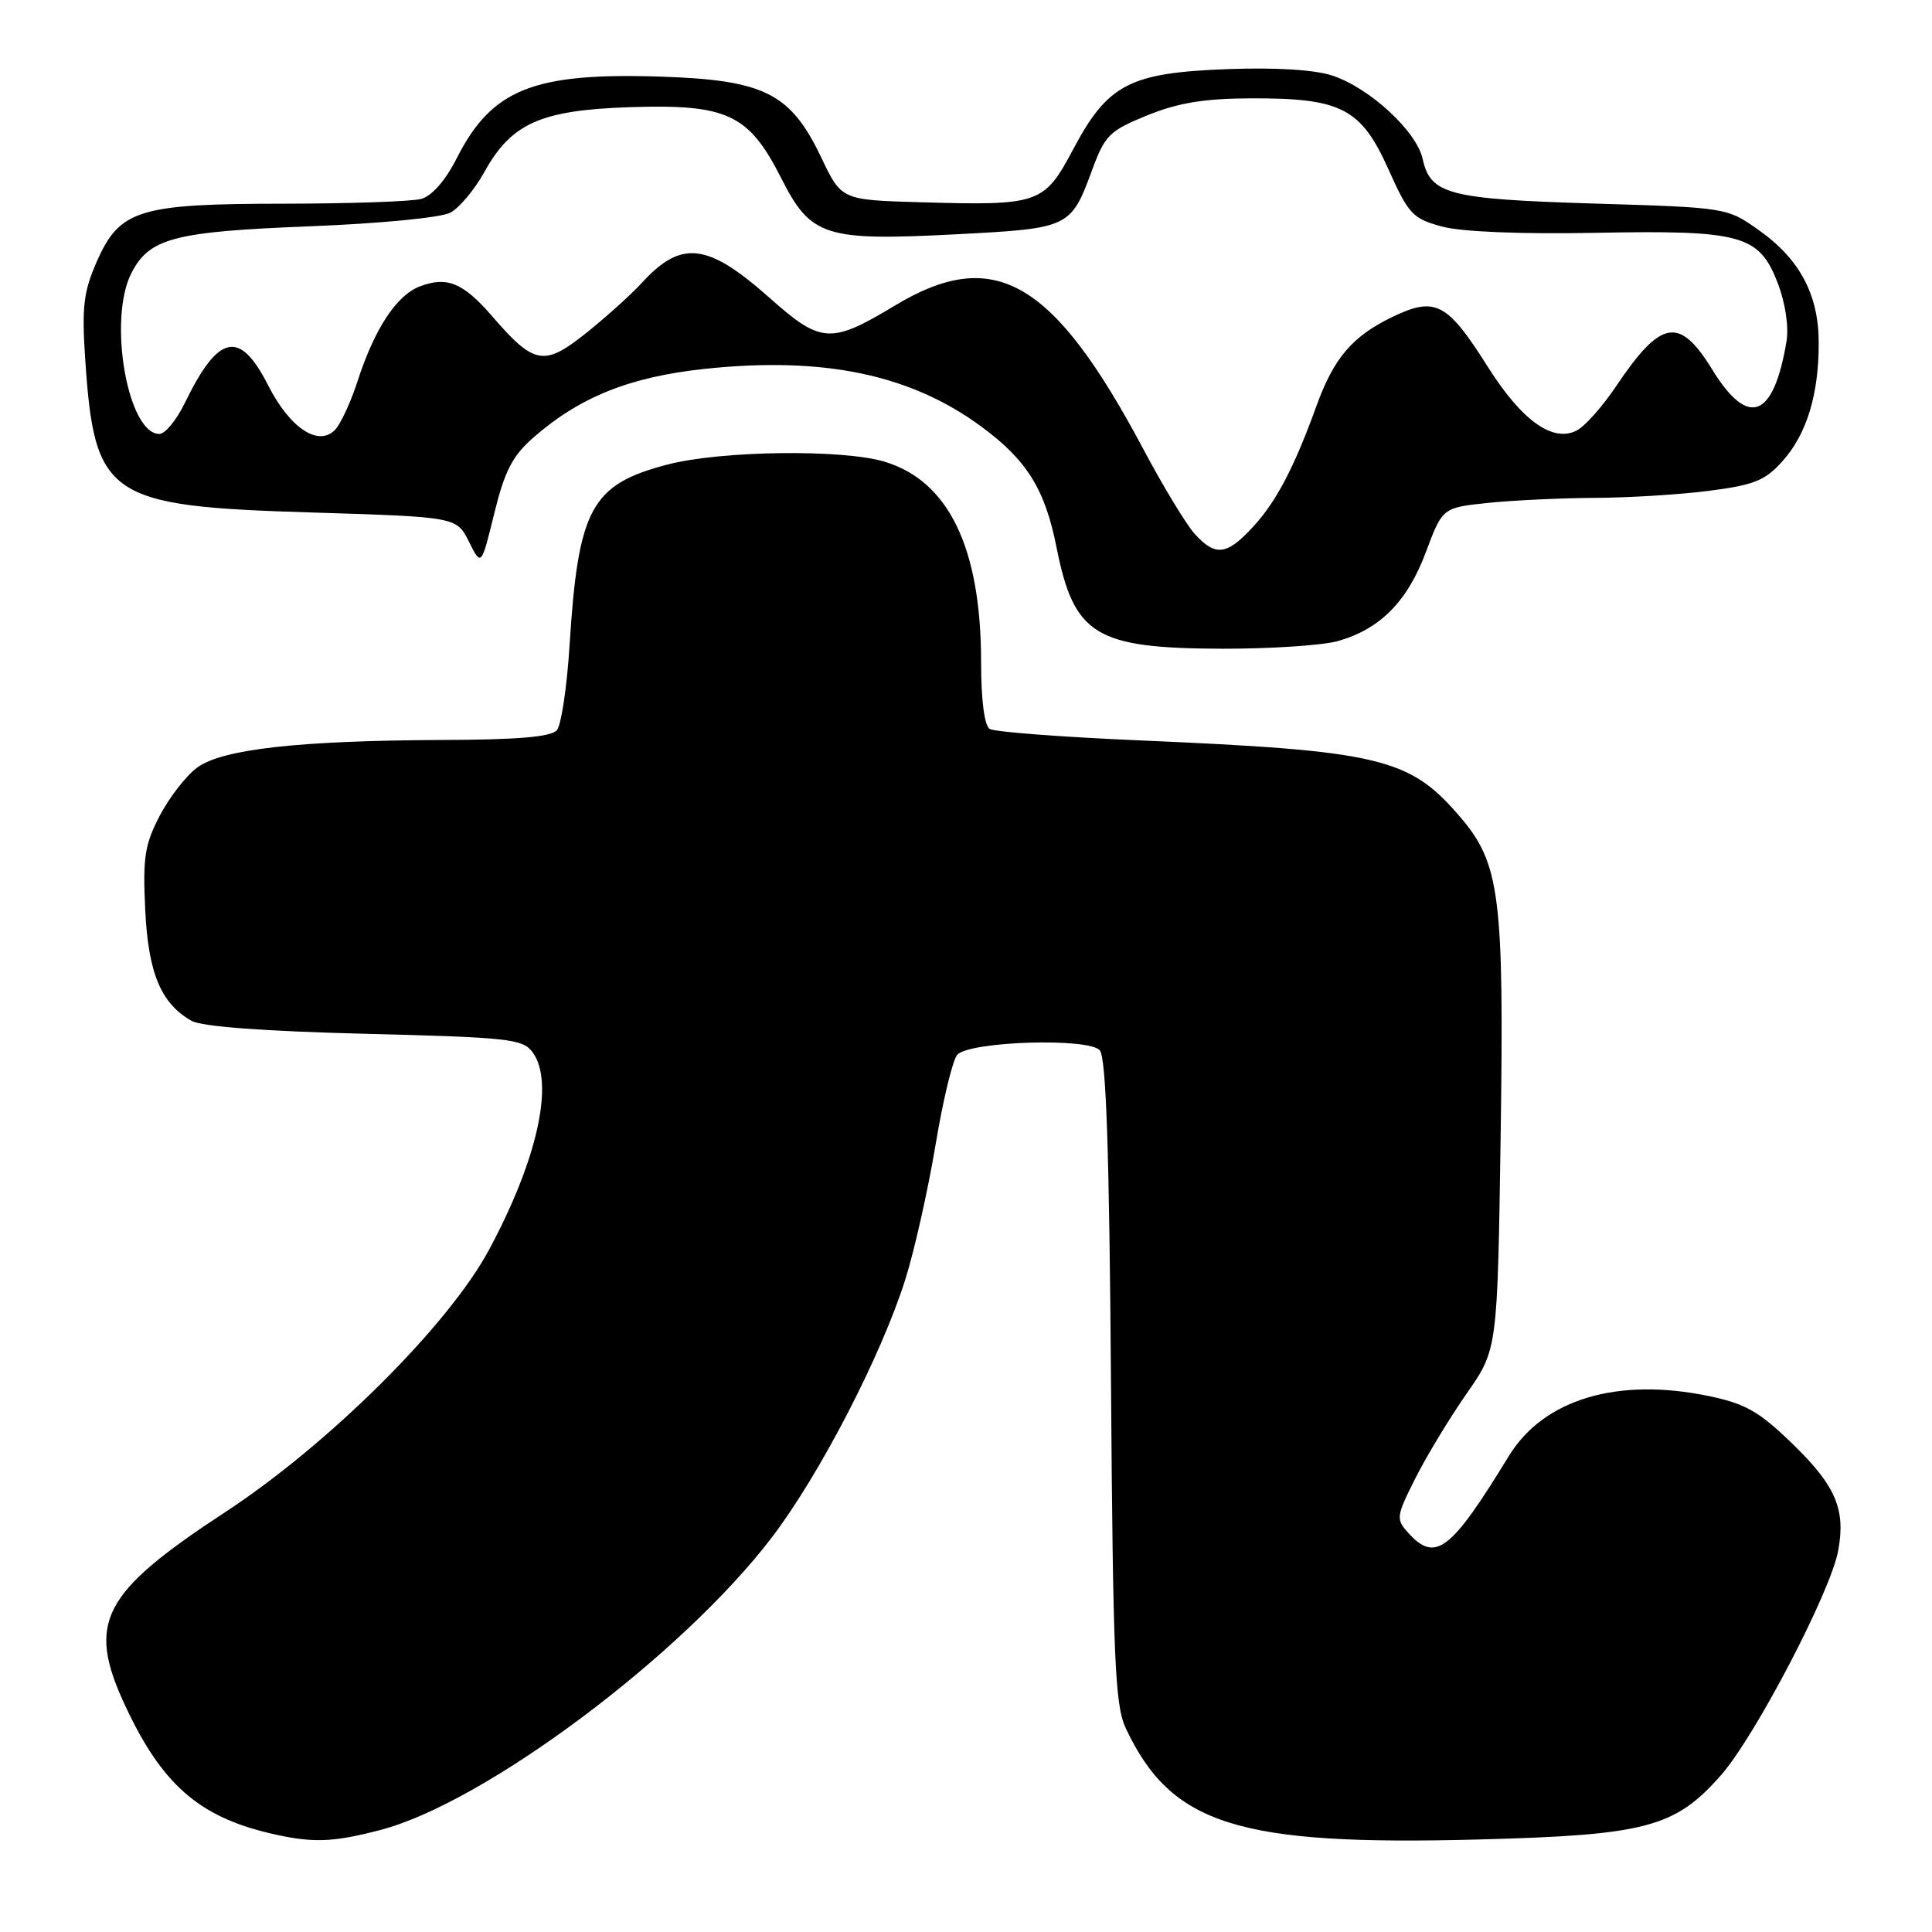 <?xml version="1.0" encoding="UTF-8" standalone="no"?>
<!DOCTYPE svg PUBLIC "-//W3C//DTD SVG 1.1//EN" "http://www.w3.org/Graphics/SVG/1.1/DTD/svg11.dtd" >
<svg xmlns="http://www.w3.org/2000/svg" xmlns:xlink="http://www.w3.org/1999/xlink" version="1.1" viewBox="0 0 256 256">
 <g >
 <path fill="currentColor"
d=" M 50.41 242.48 C 64.22 238.88 90.36 219.35 102.27 203.72 C 108.63 195.37 116.79 179.60 119.97 169.50 C 121.18 165.65 122.98 157.62 123.97 151.67 C 124.96 145.71 126.26 140.34 126.86 139.74 C 128.64 137.96 144.33 137.49 145.73 139.18 C 146.57 140.18 146.99 152.59 147.21 183.04 C 147.48 219.95 147.74 225.96 149.17 229.00 C 155.20 241.81 164.01 244.59 196.00 243.74 C 218.13 243.16 221.95 242.14 228.05 235.21 C 232.55 230.09 242.54 210.98 243.56 205.52 C 244.59 200.03 243.27 196.90 237.55 191.35 C 233.09 187.02 231.31 186.00 226.40 184.98 C 214.31 182.47 204.53 185.41 199.93 192.93 C 192.21 205.56 190.20 207.09 186.59 203.10 C 184.95 201.29 185.00 200.93 187.56 195.85 C 189.04 192.91 192.10 187.87 194.34 184.65 C 198.42 178.81 198.42 178.81 198.84 150.75 C 199.31 118.64 198.77 114.43 193.45 108.22 C 186.76 100.40 182.90 99.48 150.89 98.10 C 140.66 97.66 131.77 96.98 131.14 96.59 C 130.44 96.15 130.00 92.77 130.00 87.76 C 130.00 72.62 125.72 63.73 117.19 61.17 C 111.61 59.50 95.52 59.71 88.47 61.55 C 78.33 64.19 76.62 67.34 75.47 85.49 C 75.13 90.99 74.37 96.05 73.80 96.74 C 73.05 97.64 68.70 98.02 58.63 98.05 C 39.63 98.13 29.48 99.26 26.15 101.69 C 24.69 102.75 22.46 105.62 21.18 108.06 C 19.18 111.88 18.91 113.62 19.24 120.50 C 19.64 128.95 21.32 132.97 25.39 135.27 C 26.74 136.03 35.03 136.65 48.33 136.98 C 67.47 137.46 69.28 137.66 70.58 139.44 C 73.49 143.42 71.22 153.67 64.79 165.62 C 59.40 175.63 43.58 191.36 29.82 200.38 C 13.46 211.10 11.45 214.98 16.58 225.99 C 21.40 236.35 26.31 240.69 35.73 242.91 C 41.34 244.23 43.98 244.16 50.41 242.48 Z  M 177.22 84.96 C 182.84 83.39 186.48 79.73 188.94 73.15 C 191.14 67.27 191.14 67.27 197.22 66.63 C 200.56 66.29 206.94 65.99 211.40 65.97 C 215.85 65.95 222.65 65.53 226.50 65.03 C 232.42 64.27 233.90 63.67 236.18 61.12 C 239.39 57.53 240.99 52.34 240.99 45.48 C 241.00 39.08 238.50 34.35 233.06 30.50 C 228.84 27.51 228.81 27.50 211.17 26.97 C 191.93 26.38 189.55 25.76 188.51 21.06 C 187.71 17.39 181.48 11.64 176.53 10.01 C 174.20 9.24 169.01 8.92 162.64 9.16 C 149.70 9.64 146.79 11.14 142.22 19.75 C 138.33 27.05 137.75 27.25 122.00 26.80 C 111.50 26.50 111.50 26.50 108.82 20.87 C 104.75 12.34 101.29 10.60 87.48 10.15 C 70.66 9.61 65.15 11.82 60.52 20.97 C 59.01 23.94 57.23 25.97 55.80 26.36 C 54.53 26.70 46.40 26.98 37.72 26.99 C 18.37 27.00 15.87 27.77 12.83 34.65 C 11.08 38.62 10.83 40.66 11.28 47.44 C 12.51 65.95 14.17 67.08 41.38 67.91 C 60.50 68.50 60.50 68.50 62.14 71.78 C 63.77 75.05 63.77 75.05 65.49 68.04 C 66.86 62.44 67.90 60.41 70.64 58.01 C 76.79 52.61 83.44 49.94 93.36 48.88 C 109.09 47.21 120.60 49.60 129.97 56.48 C 136.06 60.95 138.45 64.78 139.99 72.50 C 142.31 84.19 145.12 85.91 162.00 85.96 C 168.32 85.97 175.17 85.52 177.22 84.96 Z  M 158.31 70.75 C 157.19 69.51 154.12 64.45 151.49 59.50 C 139.56 37.07 131.76 32.56 118.61 40.47 C 110.06 45.62 108.81 45.55 101.93 39.43 C 93.72 32.15 90.26 31.76 85.00 37.53 C 83.62 39.03 80.33 42.00 77.67 44.13 C 72.09 48.58 70.79 48.35 65.22 41.91 C 61.38 37.47 59.24 36.58 55.63 37.95 C 52.54 39.13 49.64 43.54 47.38 50.50 C 46.49 53.25 45.16 56.14 44.42 56.93 C 42.22 59.26 38.41 56.74 35.52 51.04 C 31.77 43.64 28.94 44.24 24.50 53.38 C 23.40 55.65 21.88 57.50 21.12 57.50 C 16.90 57.50 14.26 42.26 17.43 36.15 C 19.80 31.55 23.09 30.69 41.00 29.99 C 50.36 29.62 58.44 28.84 59.67 28.18 C 60.87 27.54 62.89 25.12 64.17 22.81 C 67.76 16.32 71.64 14.59 83.49 14.20 C 96.36 13.78 99.22 15.12 103.50 23.58 C 107.45 31.37 109.25 31.95 126.79 31.04 C 141.73 30.26 141.89 30.18 144.72 22.50 C 146.41 17.92 147.01 17.32 152.03 15.28 C 156.12 13.62 159.59 13.05 165.78 13.03 C 177.72 12.99 180.34 14.34 183.96 22.40 C 186.65 28.40 187.18 28.97 191.08 30.02 C 193.66 30.72 201.53 31.04 211.40 30.85 C 230.84 30.48 233.12 31.12 235.59 37.59 C 236.57 40.17 237.04 43.32 236.72 45.24 C 235.01 55.45 231.66 56.73 226.90 49.00 C 222.52 41.87 220.10 42.30 214.10 51.24 C 212.35 53.84 210.05 56.44 208.97 57.02 C 205.80 58.71 201.66 55.77 197.12 48.57 C 191.75 40.06 190.18 39.25 184.45 42.02 C 179.17 44.58 176.72 47.47 174.43 53.81 C 171.49 61.93 169.15 66.40 166.09 69.75 C 162.57 73.59 161.06 73.78 158.31 70.75 Z "/>
</g>
</svg>